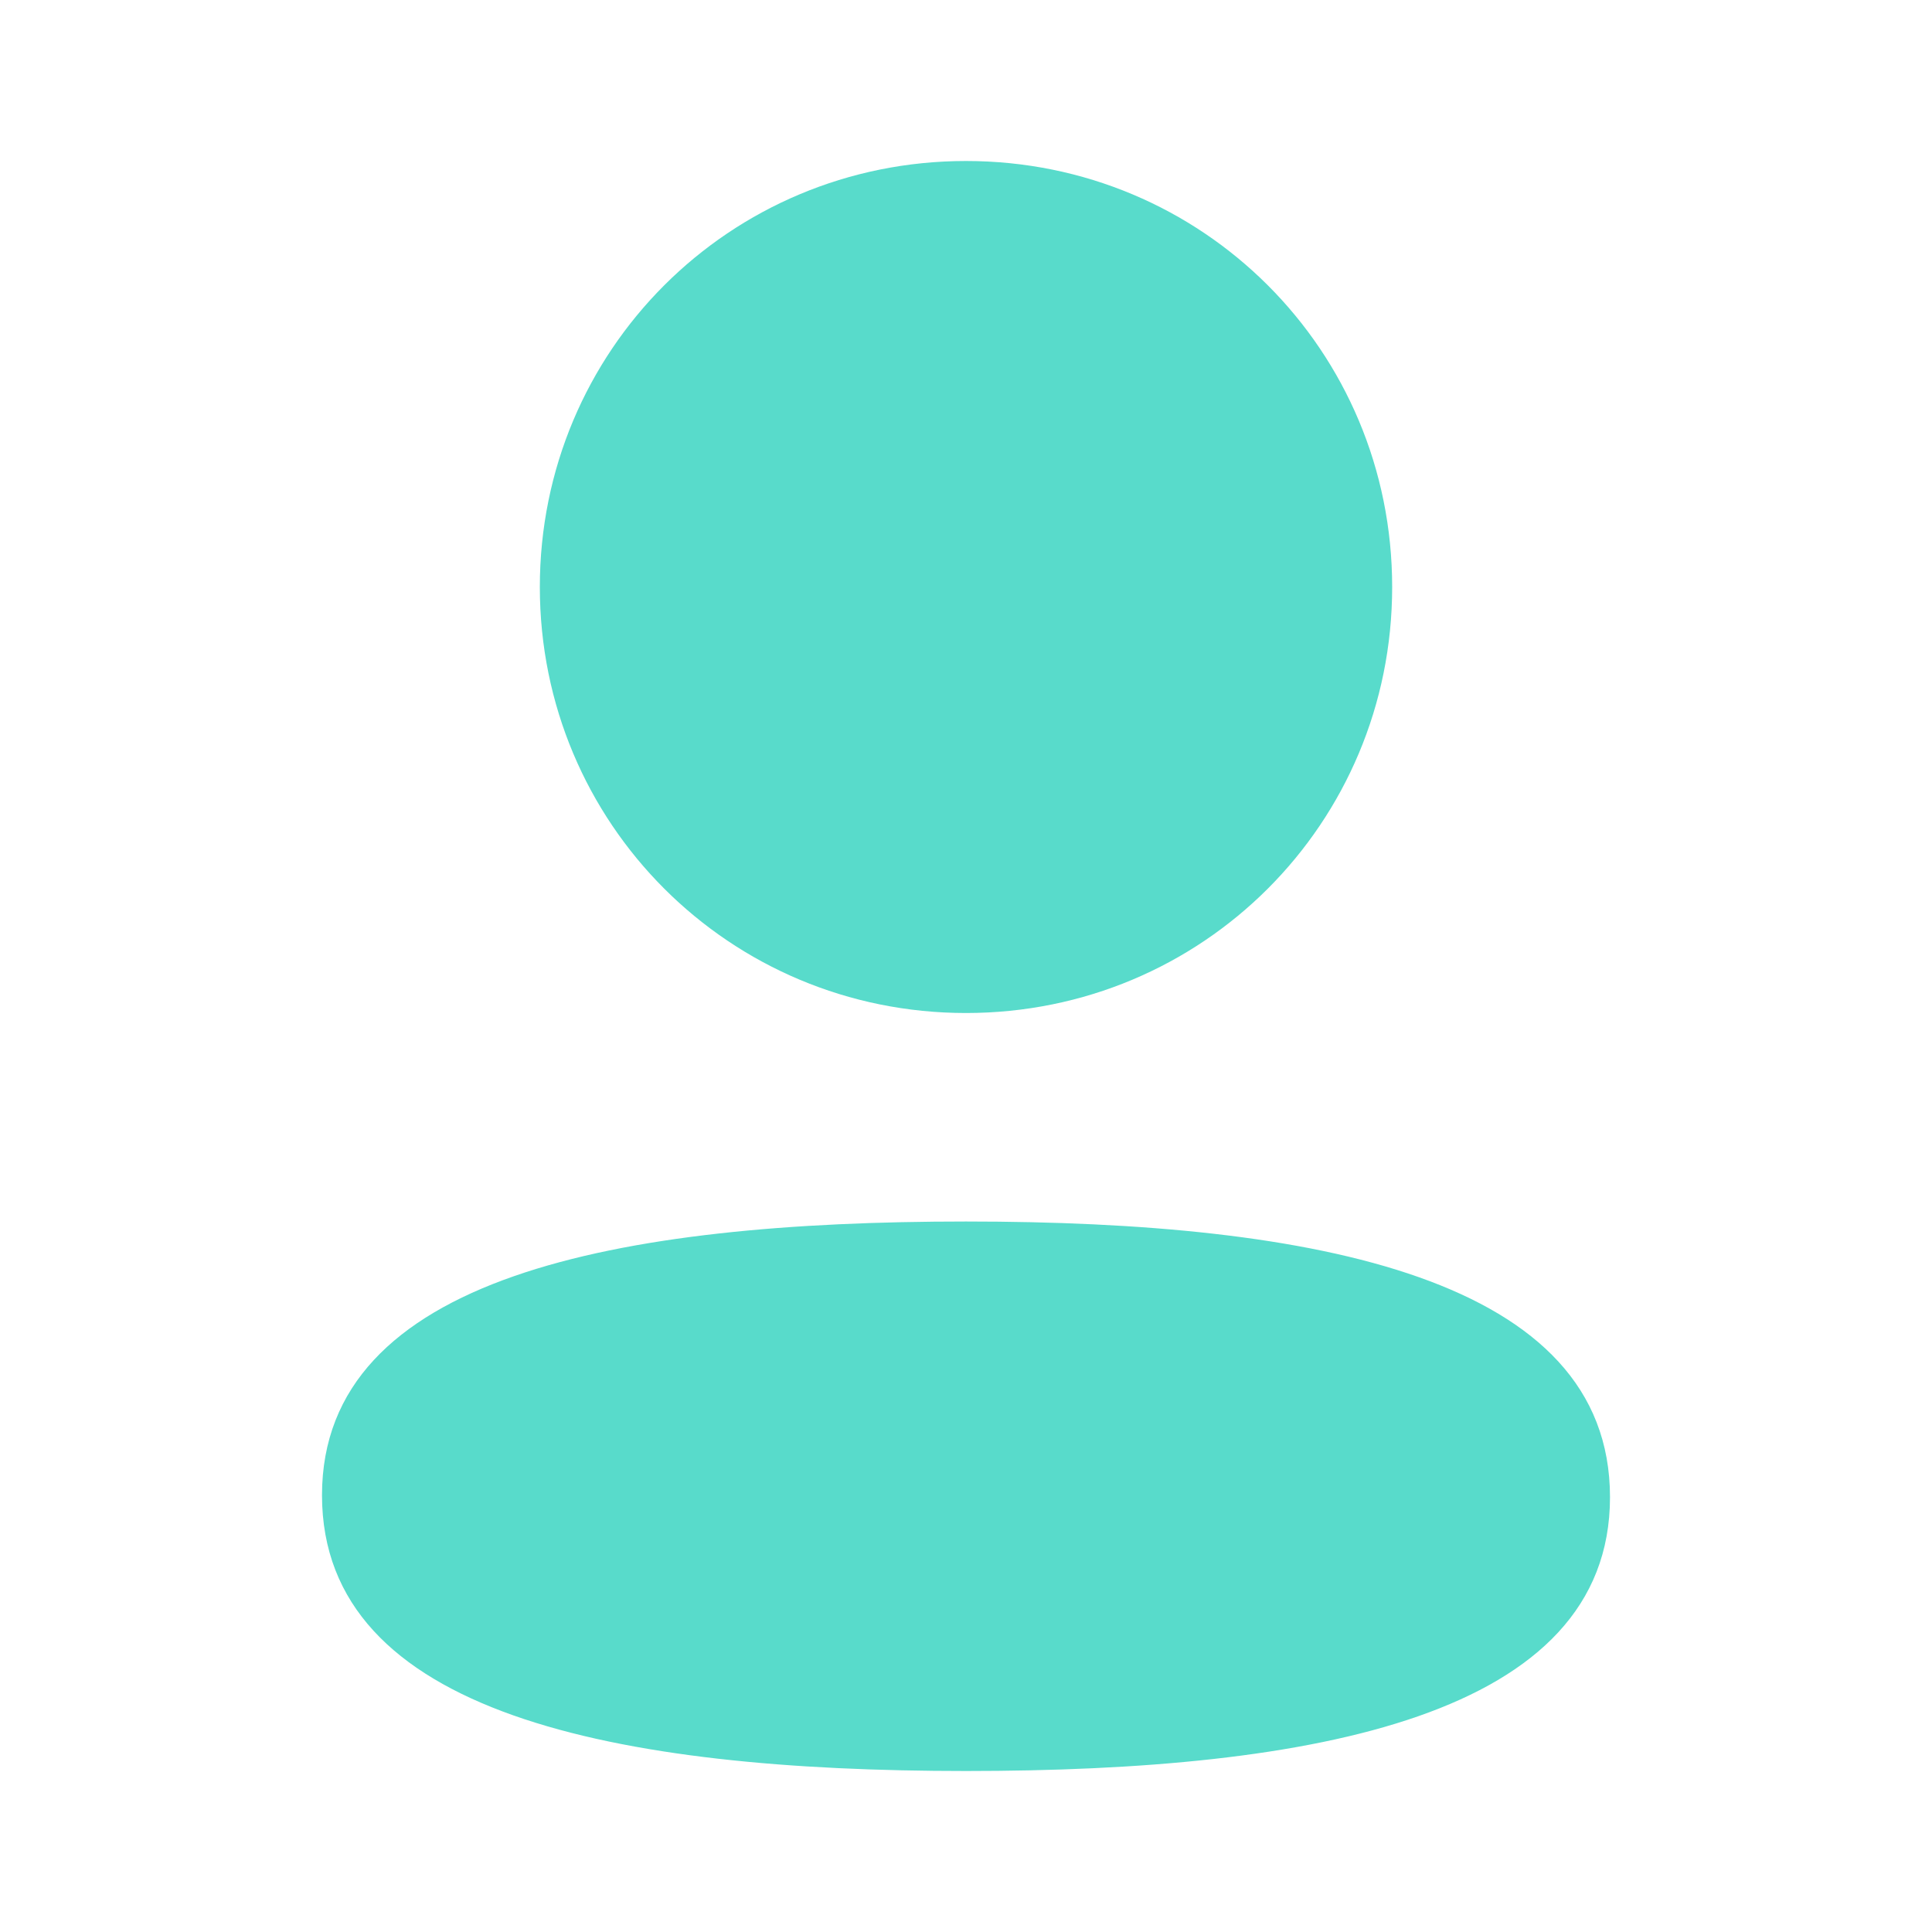 <svg width="12" height="12" viewBox="0 0 12 12" fill="none" xmlns="http://www.w3.org/2000/svg">
<path fill-rule="evenodd" clip-rule="evenodd" d="M8.647 3.646C8.647 5.114 7.47 6.292 6 6.292C4.531 6.292 3.353 5.114 3.353 3.646C3.353 2.177 4.531 1 6 1C7.47 1 8.647 2.177 8.647 3.646ZM6 11C3.831 11 2 10.648 2 9.287C2 7.927 3.843 7.587 6 7.587C8.169 7.587 10 7.939 10 9.299C10 10.66 8.157 11 6 11Z" fill="#58DBCB"/>
</svg>
